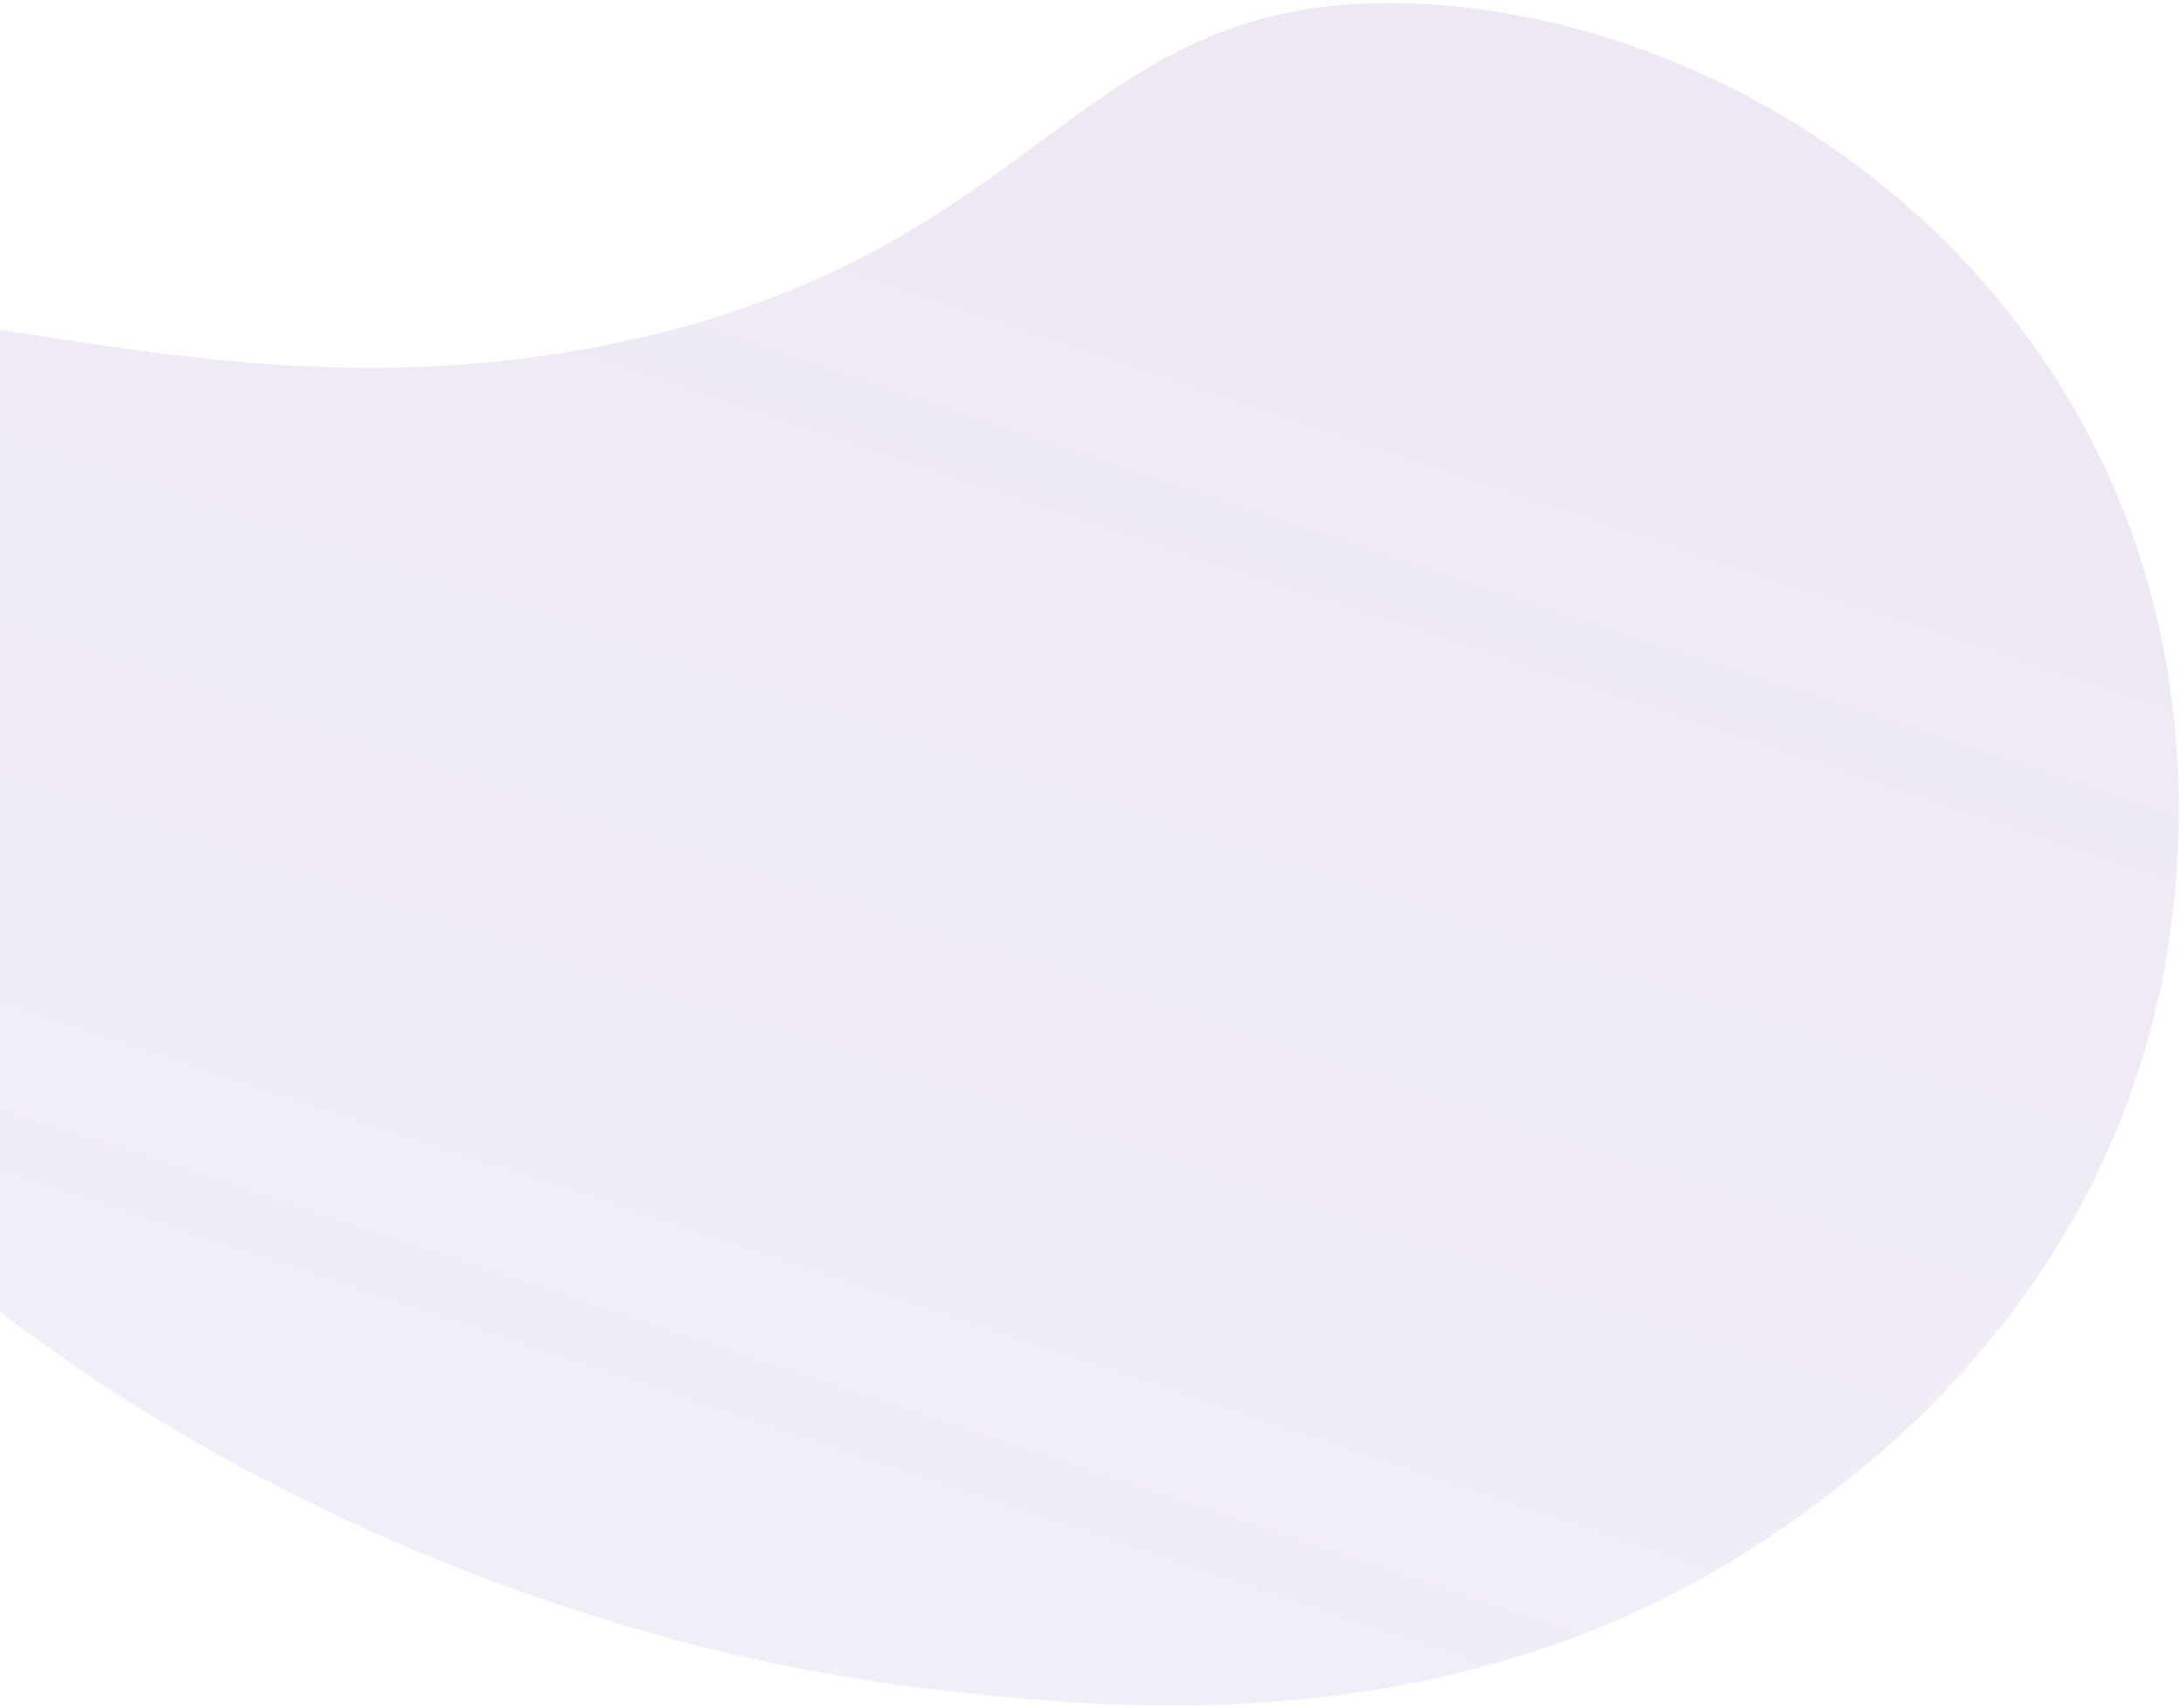 <svg width="649" height="508" viewBox="0 0 649 508" fill="none" xmlns="http://www.w3.org/2000/svg">
<path d="M-104.145 116.488C-53.929 58.817 45.239 133.425 188.927 100.774C313.378 72.479 320.537 -2.675 419.971 1.051C492.616 3.76 571.776 45.706 615.281 118.782C663.258 199.355 645.817 281.383 640.922 301.289C619.066 390.571 554.197 437.668 531.313 453.753C437.027 519.986 331.225 508.38 280.468 502.837C89.805 481.955 -114.317 345.833 -123.406 197.841C-124.614 178.466 -126.812 142.531 -104.145 116.488Z" fill="url(#paint0_linear_2_368)"/>
<defs>
<linearGradient id="paint0_linear_2_368" x1="374.302" y1="-117.87" x2="182.654" y2="459.602" gradientUnits="userSpaceOnUse">
<stop stop-color="#805AB1" stop-opacity="0.15"/>
<stop offset="1" stop-color="#805AB1" stop-opacity="0.1"/>
</linearGradient>
</defs>
</svg>
